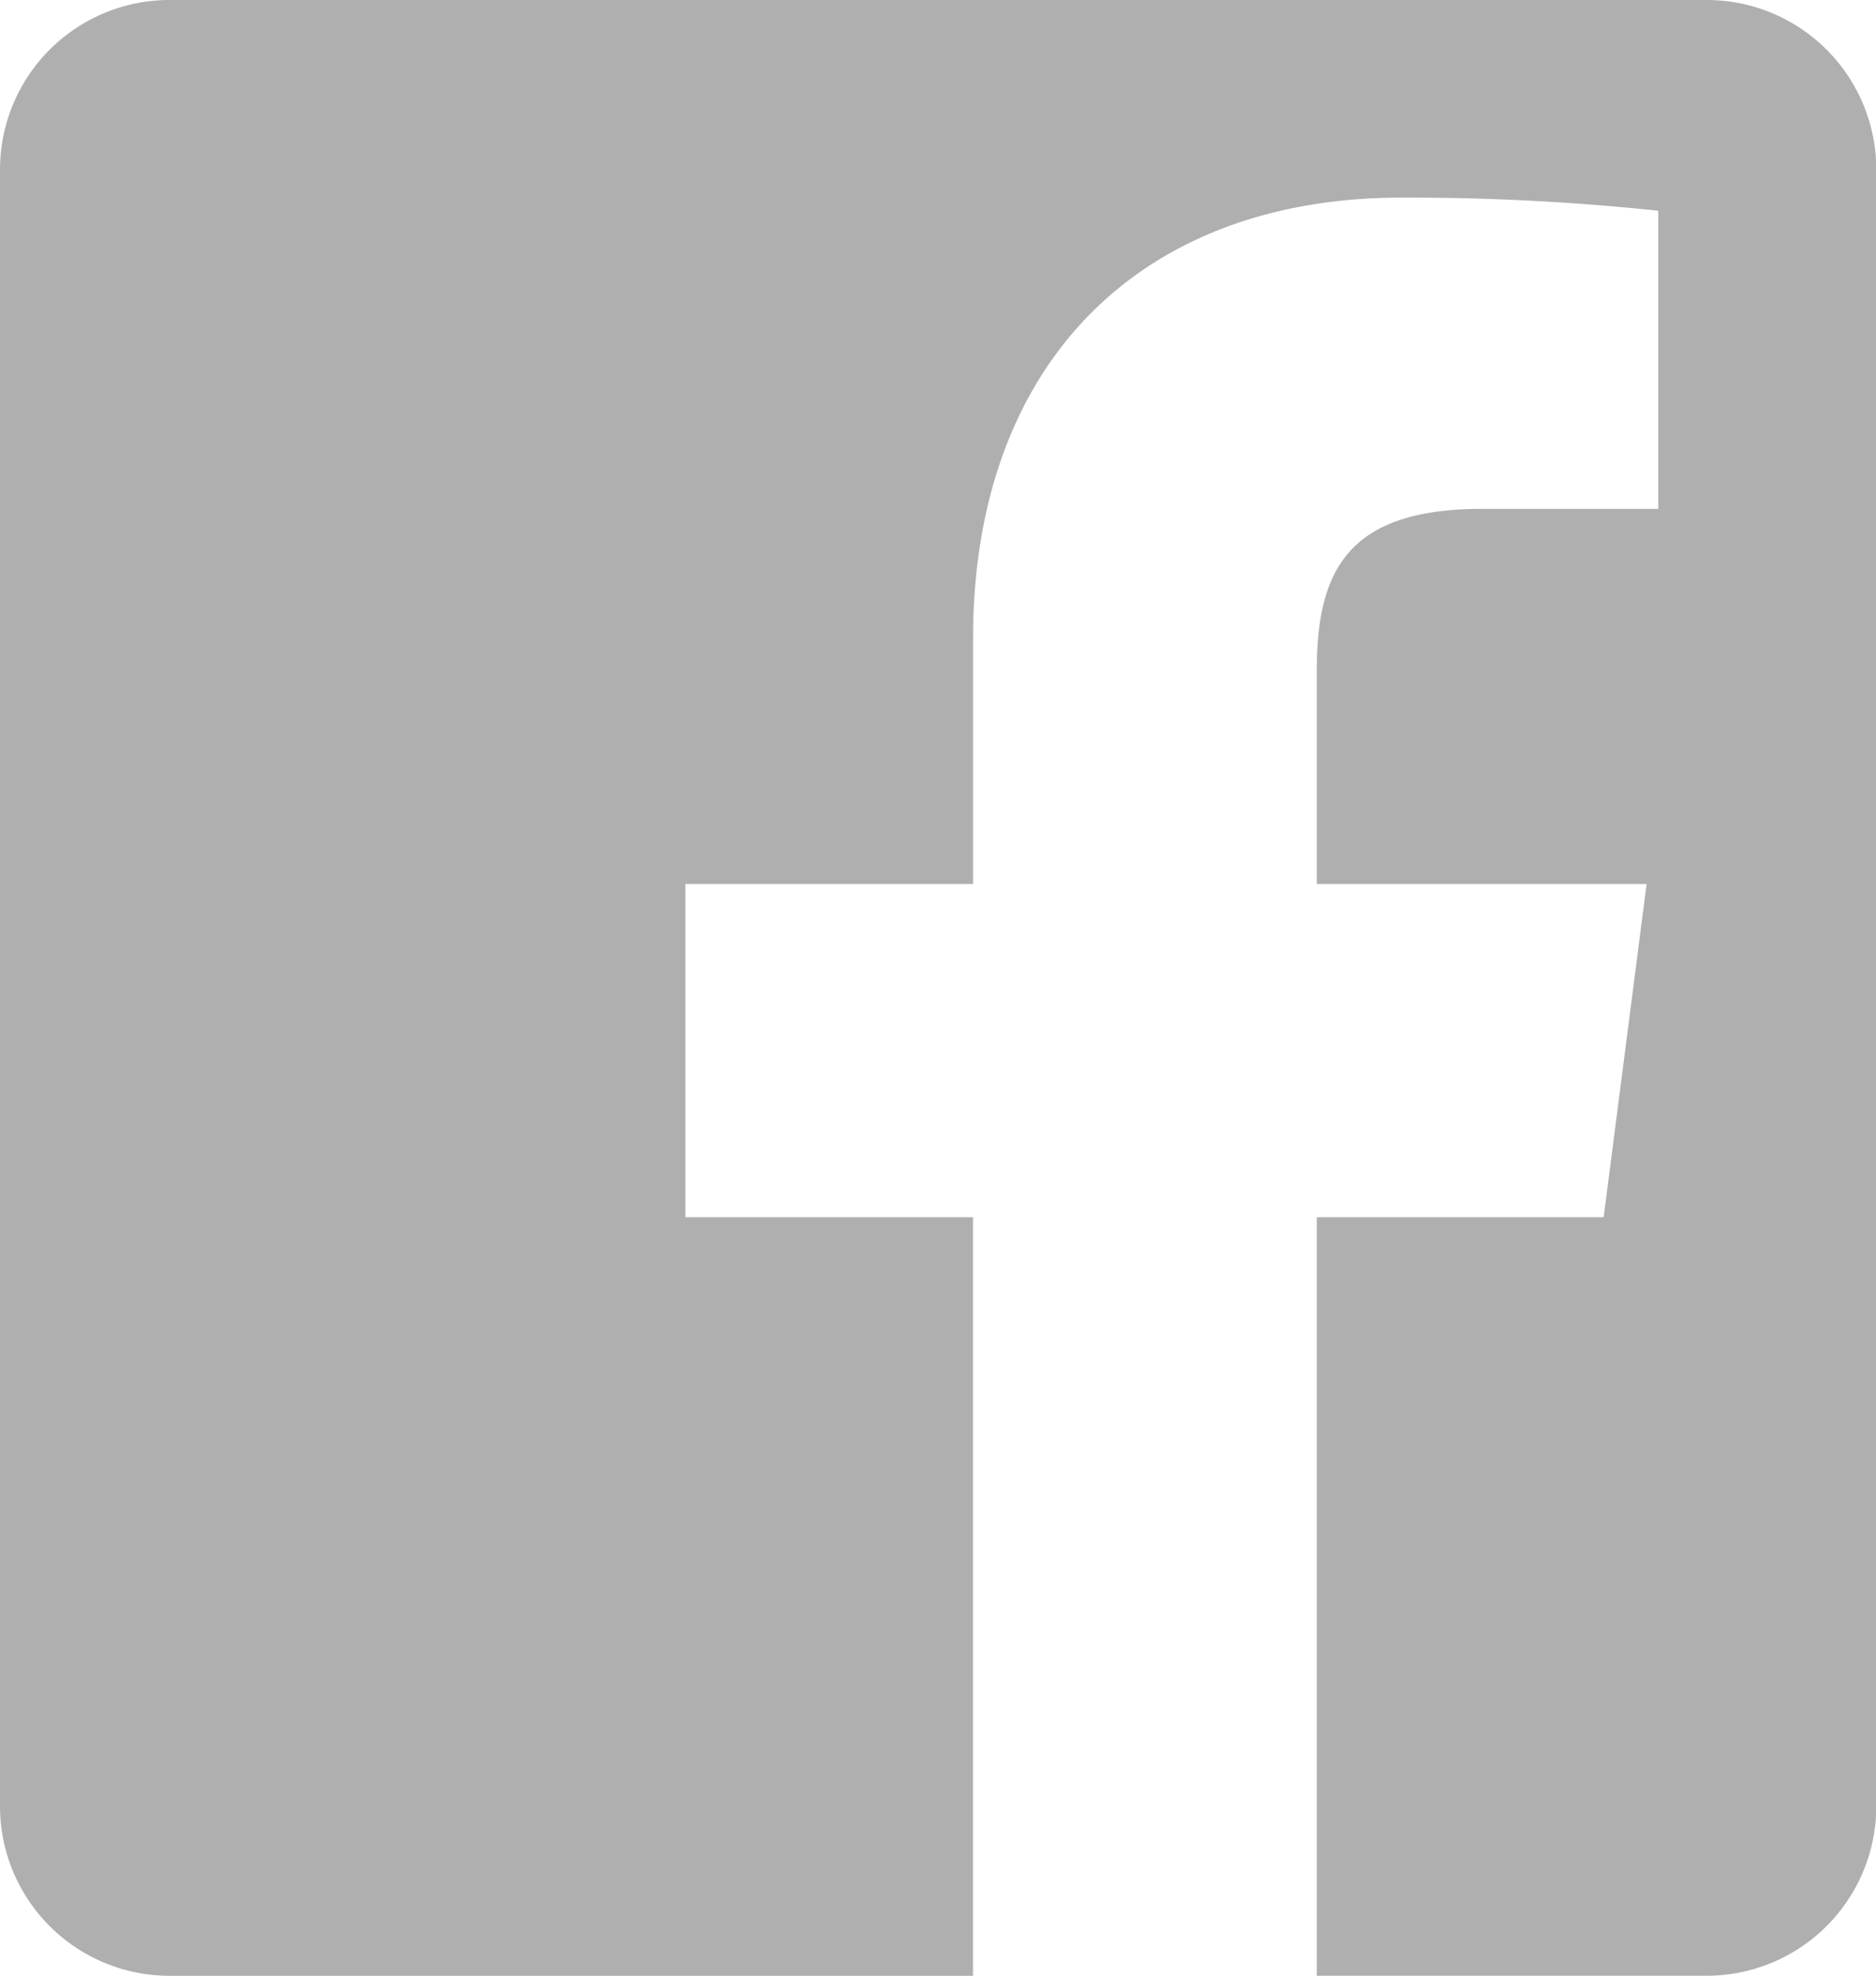 <svg xmlns="http://www.w3.org/2000/svg" viewBox="0 0 33.195 34.944"><defs><style>.a{fill:#afafaf;}</style></defs><path class="a" d="M17.217,34.944H3a3,3,0,0,1-3-3V3A3,3,0,0,1,3,0H30.2a3,3,0,0,1,3,3V31.943a3,3,0,0,1-3,3H23.3V21.528h5.076l.76-5.894H23.3V11.87c0-1.723.5-2.87,2.92-2.87h3.122V3.727A42.131,42.131,0,0,0,24.8,3.495c-4.677,0-7.582,2.986-7.582,7.792v4.347H12.128v5.894h5.089V34.943Z"/></svg>